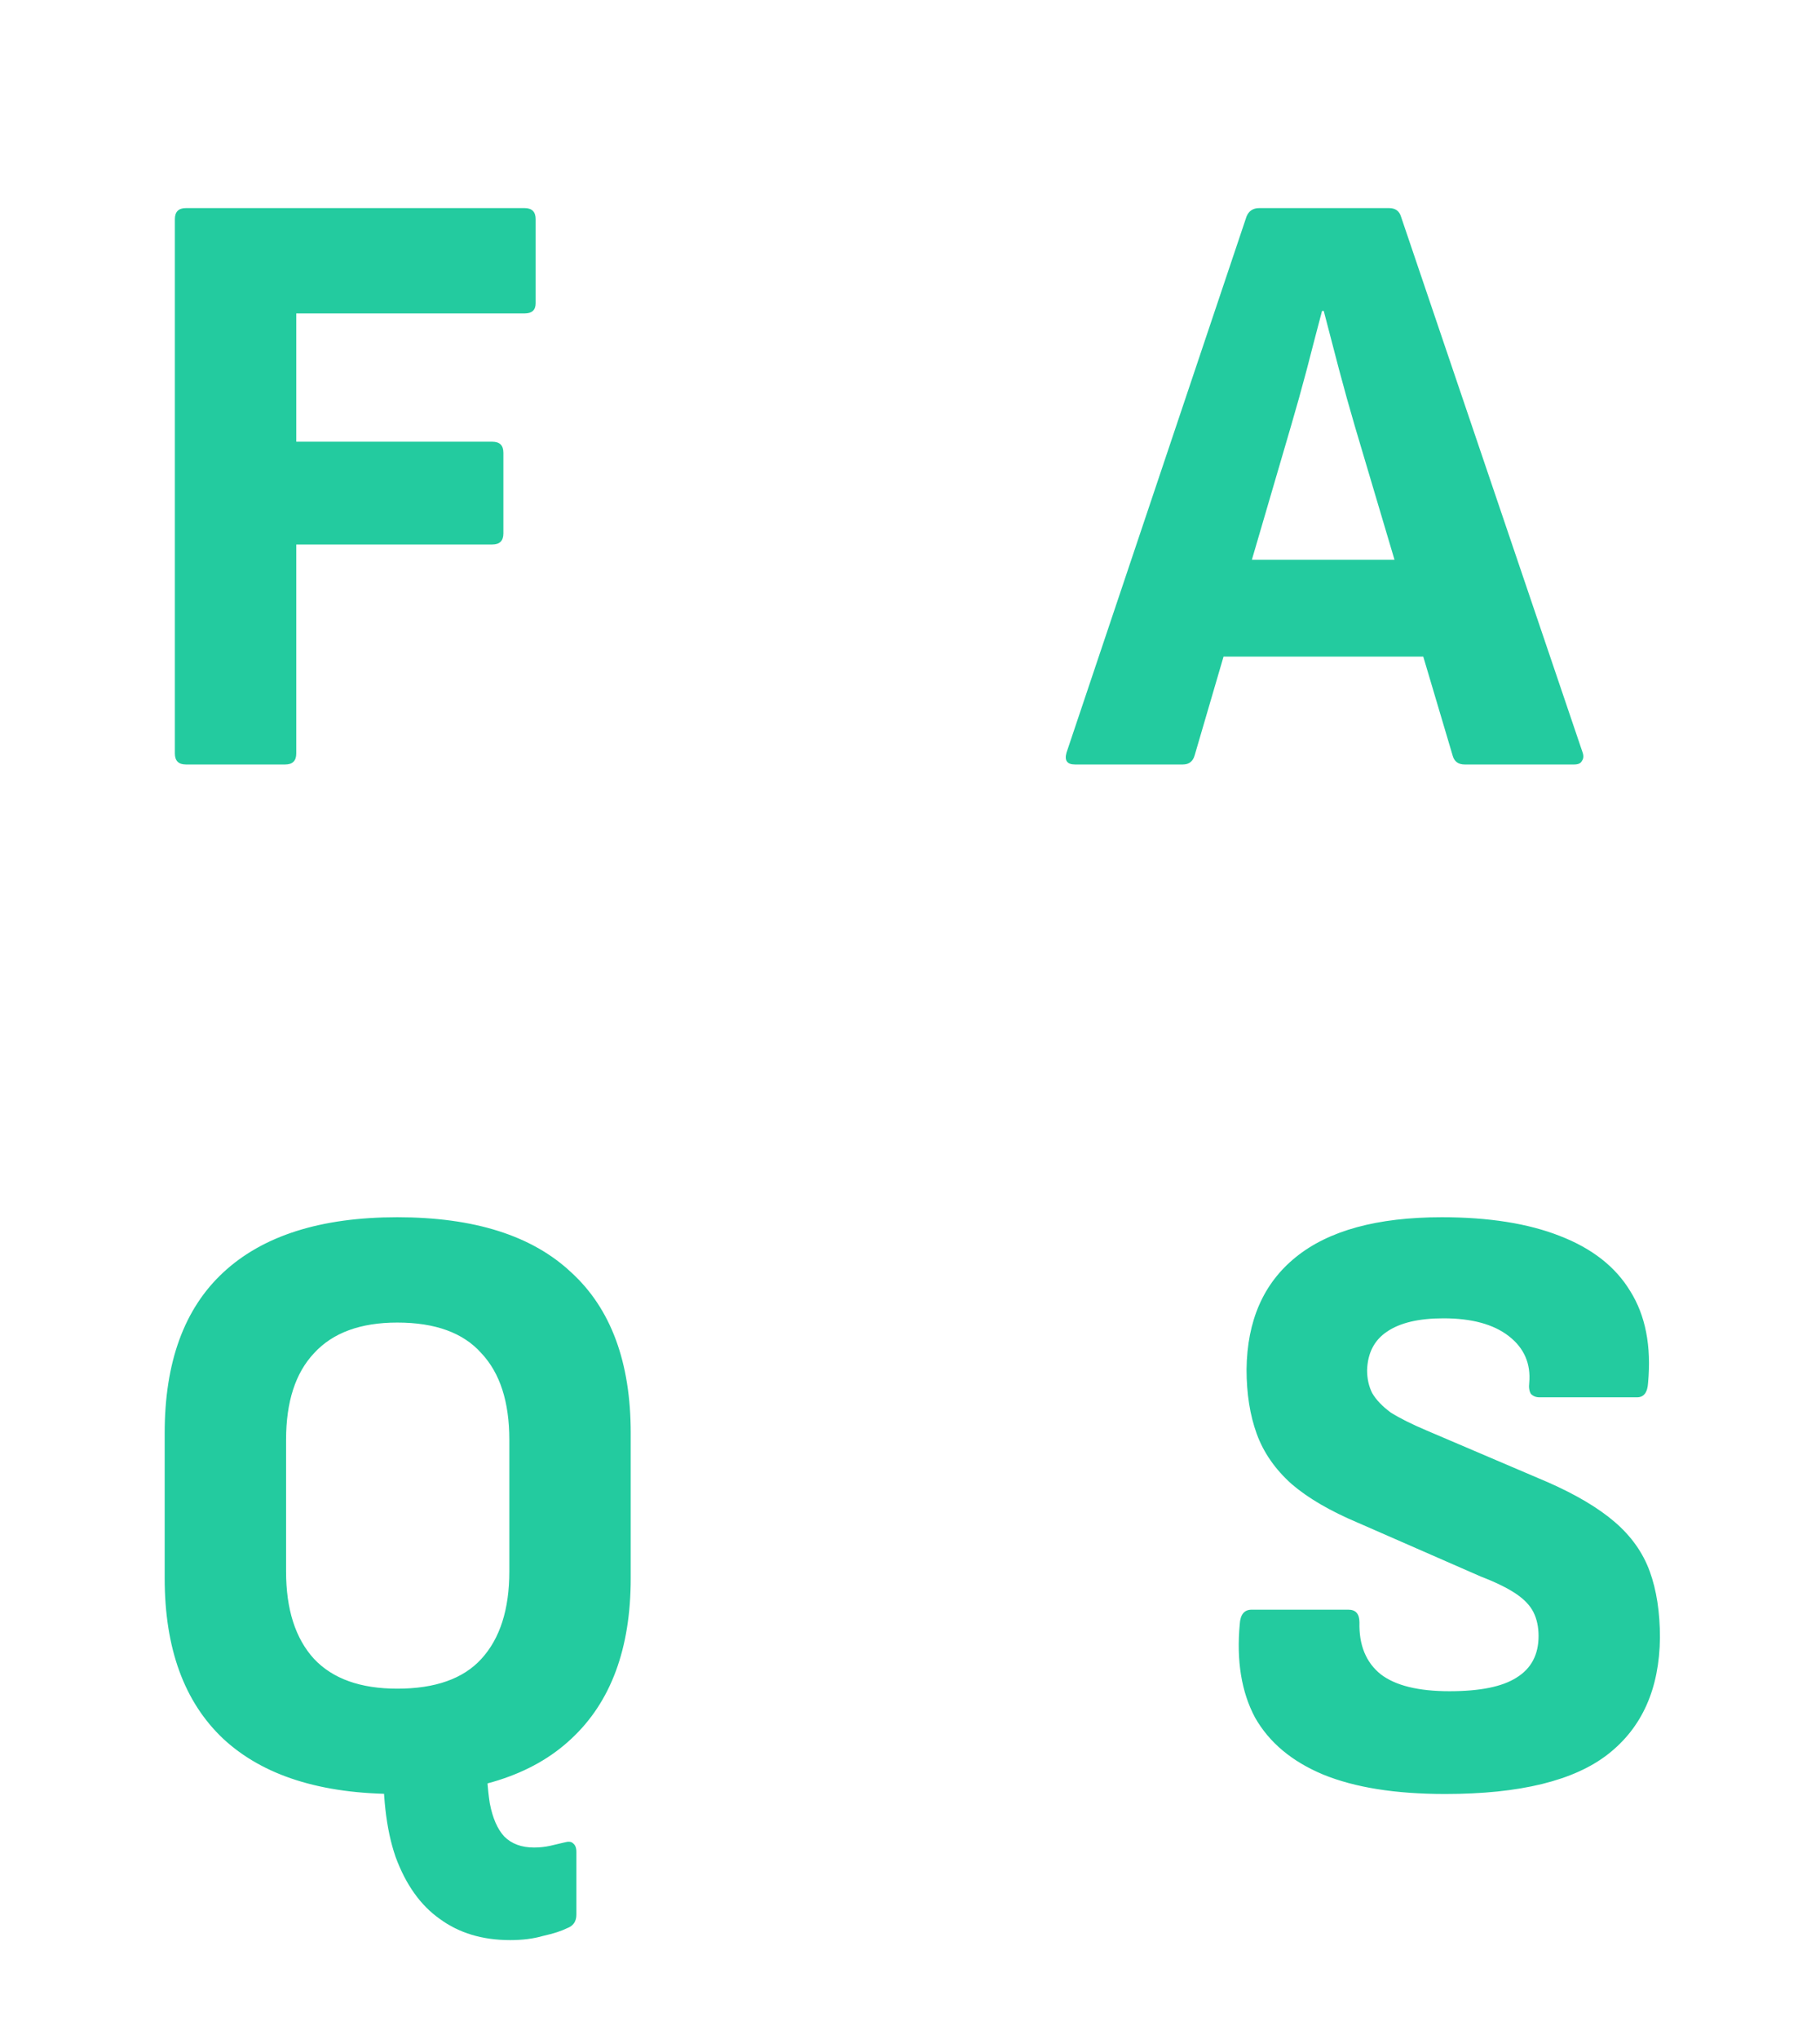 <svg width="536" height="600" viewBox="0 0 536 600" fill="none" xmlns="http://www.w3.org/2000/svg">
<path d="M54.75 225C52.583 225 51.5 223.917 51.5 221.75V64.5C51.5 62.333 52.583 61.25 54.75 61.25H154.5C156.667 61.25 157.75 62.333 157.75 64.5V89.25C157.75 91.25 156.667 92.25 154.5 92.25H87.25V130H145C147.167 130 148.25 131.083 148.25 133.25V157C148.25 159.167 147.167 160.25 145 160.25H87.25V221.75C87.25 223.917 86.167 225 84 225H54.75ZM316.6 225C314.266 225 313.433 223.833 314.1 221.5L367.1 63.75C367.766 62.083 369.016 61.25 370.85 61.25H409.1C410.933 61.25 412.1 62.083 412.6 63.75L466.1 221.5C466.433 222.5 466.35 223.333 465.85 224C465.516 224.667 464.766 225 463.6 225H431.35C429.516 225 428.35 224.167 427.85 222.5L399.1 125.75C397.433 120.083 395.85 114.417 394.35 108.75C392.85 102.917 391.35 97.167 389.85 91.5H389.35C387.85 97.167 386.35 102.917 384.85 108.75C383.35 114.417 381.766 120.083 380.1 125.75L351.85 222.25C351.35 224.083 350.183 225 348.35 225H316.6ZM355.1 193.25L361.1 164.75H417.35L423.85 193.25H355.1ZM150.25 571C142.083 571 135.167 568.917 129.5 564.75C123.833 560.75 119.5 554.667 116.5 546.5C113.667 538.333 112.5 527.833 113 515C113 514 113.25 513.25 113.75 512.75C114.417 512.083 115.25 511.75 116.25 511.75L140.25 512C141.083 512 141.75 512.333 142.25 513C142.917 513.5 143.25 514.25 143.25 515.25C143.25 521.417 143.583 526.583 144.25 530.75C145.083 535.083 146.5 538.333 148.5 540.5C150.667 542.667 153.583 543.75 157.25 543.75C158.917 543.75 160.5 543.583 162 543.25C163.5 542.917 164.917 542.583 166.25 542.25C167.417 541.917 168.25 542 168.75 542.5C169.417 543 169.75 543.833 169.75 545V563.5C169.75 565.5 168.833 566.833 167 567.5C165.333 568.333 163 569.083 160 569.75C157.167 570.583 153.917 571 150.25 571ZM117 528C94.5 528 77.417 522.583 65.75 511.75C54.25 500.917 48.5 485.167 48.5 464.5V421.75C48.5 400.917 54.25 385.167 65.75 374.5C77.417 363.667 94.5 358.25 117 358.25C139.667 358.25 156.75 363.667 168.25 374.5C179.917 385.167 185.75 400.917 185.75 421.75V464.5C185.75 485.167 179.917 500.917 168.25 511.75C156.75 522.583 139.667 528 117 528ZM117 497C128.167 497 136.417 494.083 141.75 488.25C147.25 482.25 150 473.667 150 462.5V423.75C150 412.583 147.25 404.083 141.75 398.25C136.417 392.25 128.167 389.25 117 389.25C106.167 389.25 98 392.25 92.5 398.25C87 404.083 84.25 412.583 84.25 423.75V462.5C84.25 473.667 87 482.25 92.5 488.25C98 494.083 106.167 497 117 497ZM425.615 528C410.949 528 398.949 526.083 389.615 522.25C380.449 518.417 373.782 512.833 369.615 505.5C365.615 498 364.115 488.833 365.115 478C365.282 475.167 366.449 473.75 368.615 473.75H397.115C399.282 473.75 400.365 475 400.365 477.5C400.199 484.167 402.282 489.25 406.615 492.75C410.949 496.083 417.699 497.75 426.865 497.75C435.865 497.75 442.449 496.417 446.615 493.75C450.949 491.083 453.115 487 453.115 481.5C453.115 478.833 452.615 476.5 451.615 474.5C450.615 472.5 448.865 470.667 446.365 469C443.865 467.333 440.449 465.667 436.115 464L400.115 448.25C391.782 444.75 385.199 440.917 380.365 436.75C375.532 432.417 372.115 427.5 370.115 422C368.115 416.5 367.115 410.167 367.115 403C367.282 388.667 372.115 377.667 381.615 370C391.282 362.167 405.615 358.25 424.615 358.25C438.449 358.25 450.032 360.083 459.365 363.75C468.865 367.417 475.782 372.833 480.115 380C484.615 387.167 486.365 396.167 485.365 407C485.199 409.833 484.115 411.25 482.115 411.25H453.365C452.365 411.25 451.532 410.917 450.865 410.25C450.365 409.417 450.199 408.333 450.365 407C450.865 401.333 448.865 396.75 444.365 393.25C439.865 389.75 433.449 388 425.115 388C417.782 388 412.199 389.333 408.365 392C404.699 394.5 402.782 398.25 402.615 403.25C402.615 405.75 403.115 408 404.115 410C405.282 412 407.115 413.917 409.615 415.75C412.282 417.417 415.782 419.167 420.115 421L455.865 436.25C464.199 439.917 470.782 443.833 475.615 448C480.449 452.167 483.865 457 485.865 462.5C487.865 468 488.865 474.5 488.865 482C488.699 497 483.615 508.417 473.615 516.25C463.615 524.083 447.615 528 425.615 528Z" fill="#23CB9F"/>
</svg>
